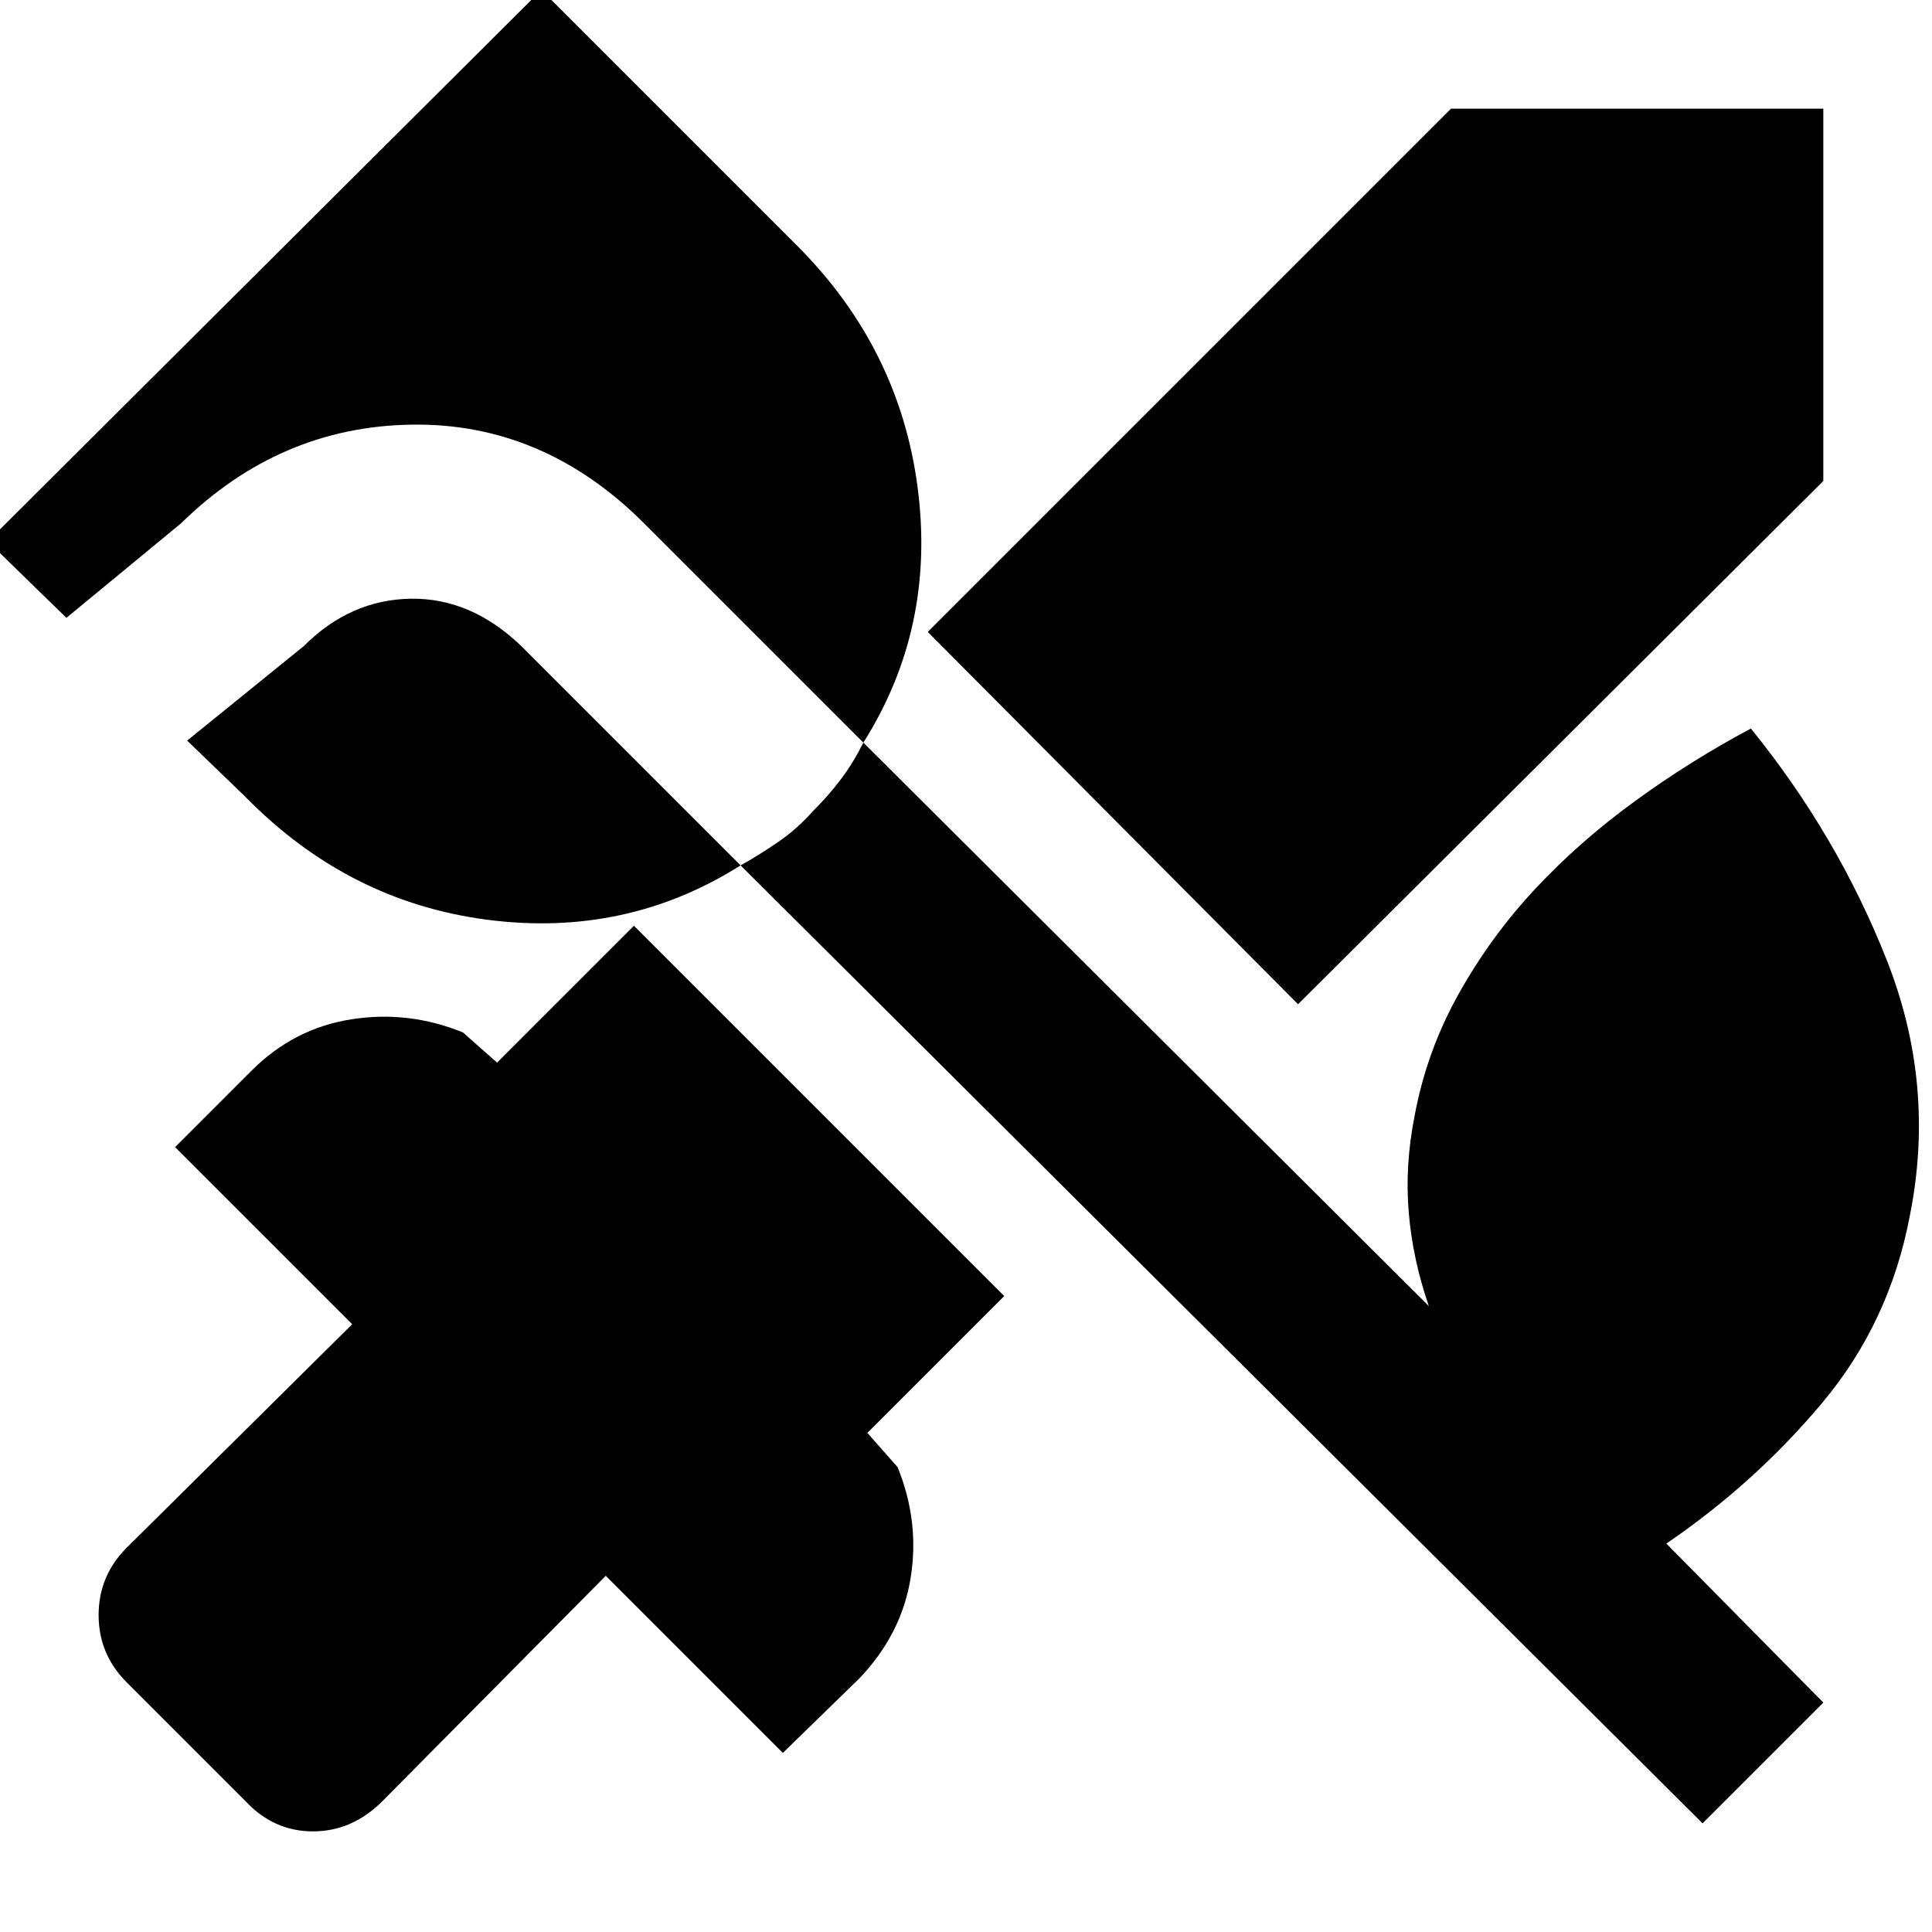 <svg xmlns="http://www.w3.org/2000/svg" height="48" viewBox="0 -960 960 960" width="48"><path d="M645-461 461-646l260-260h185v185L645-461ZM122-65l-59-59q-14-14-14-33.5T63-191l112-111-88-88 38-38q21-21 49.5-25.5T230-447l17 15 68-68 184 184-68 68 15 17q11 27 6.5 55T427-126l-38 37-88-88L190-65q-15 15-34.5 15T122-65Zm784-49-60 60-478-476q-57 36-126 27t-120-61l-29-28 58-47q23-23 53-23.5t55 23.5l109 109q9-5 18.5-11.5T404-557q8-8 14-16t11-18L320-700q-50-50-115.5-49T90-700l-57 47-39-38 275-274 127 127q51 51 60 120.5T429-591l281 280q-8-23-10-46.5t3-48.5q6-32 22-60.5t38-52q22-23.5 49.5-43.5t57.5-36q43 53 67.5 115T949-356q-10 53-43.5 93T828-193l78 79Z"/></svg>